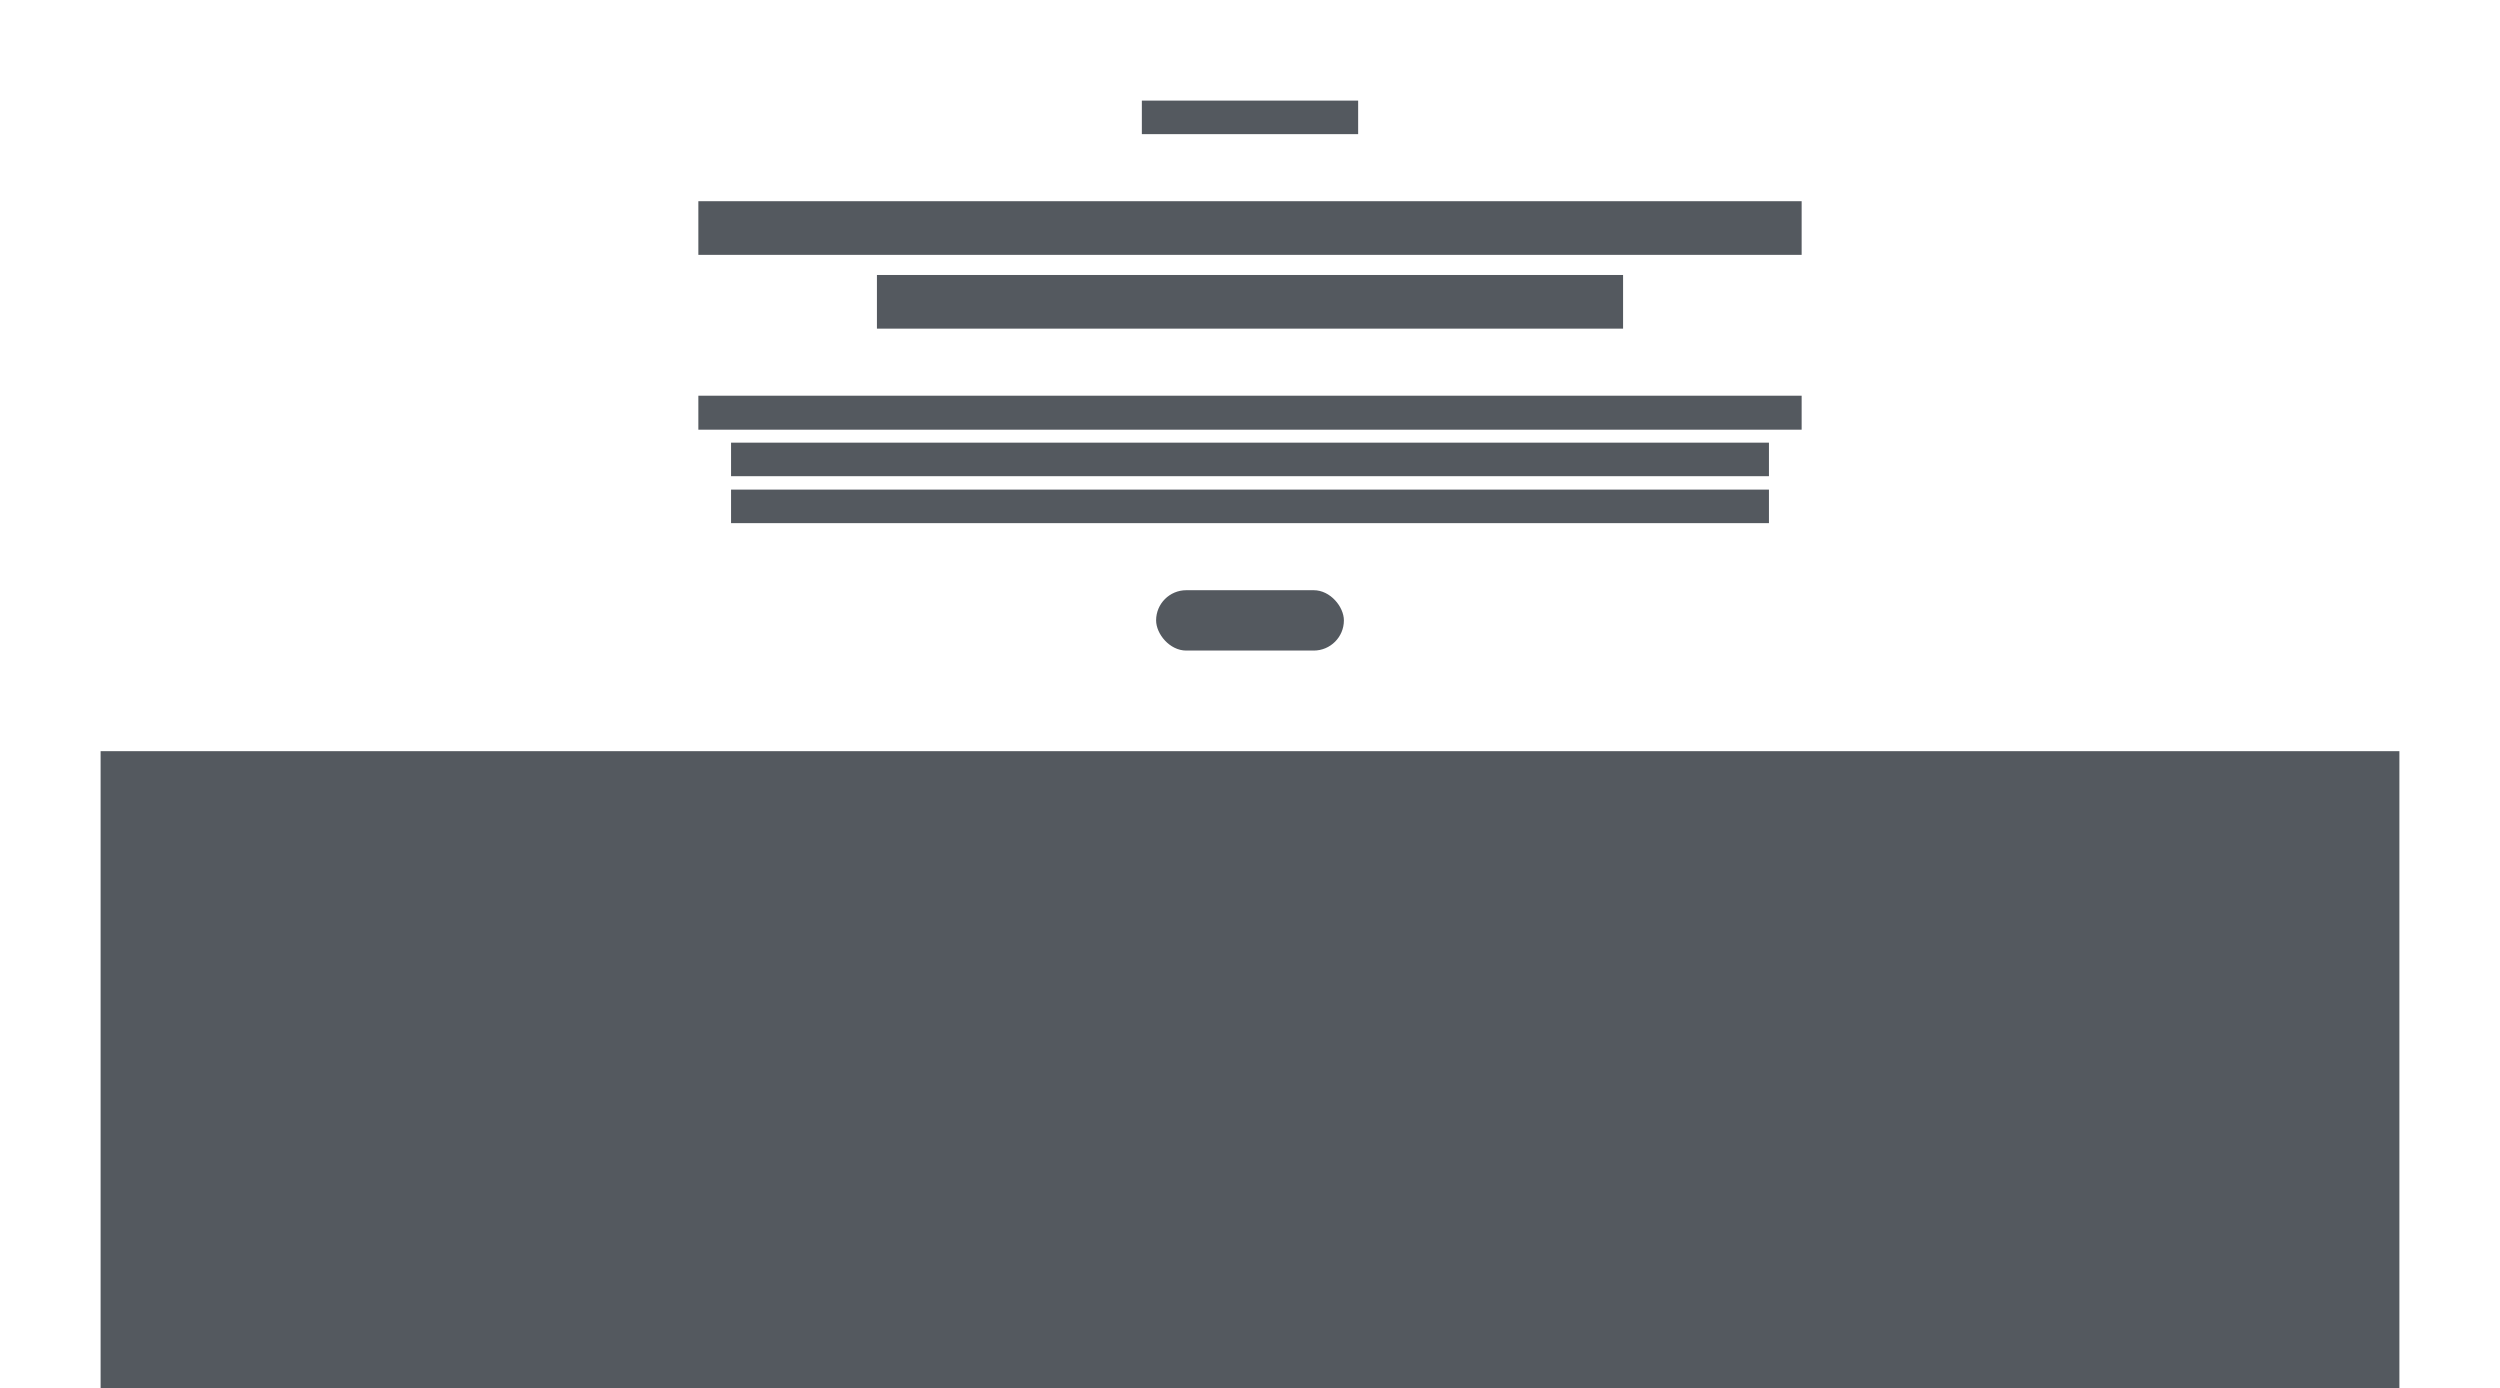 <svg width="1491" height="828" viewBox="0 0 1491 828" fill="none" xmlns="http://www.w3.org/2000/svg">
<rect width="1491" height="828" fill="white"/>
<rect x="681" y="60" width="129" height="20" fill="#54595F"/>
<rect x="416.5" y="120" width="658" height="32" fill="#54595F"/>
<rect x="523" y="164" width="445" height="32" fill="#54595F"/>
<rect x="436" y="264" width="619" height="20" fill="#54595F"/>
<rect x="416.5" y="236" width="658" height="20.267" fill="#54595F"/>
<rect x="436" y="292" width="619" height="20" fill="#54595F"/>
<rect x="689.5" y="352" width="112" height="36" rx="18" fill="#54595F"/>
<rect x="60" y="448" width="1371" height="380" fill="#54595F"/>
</svg>
